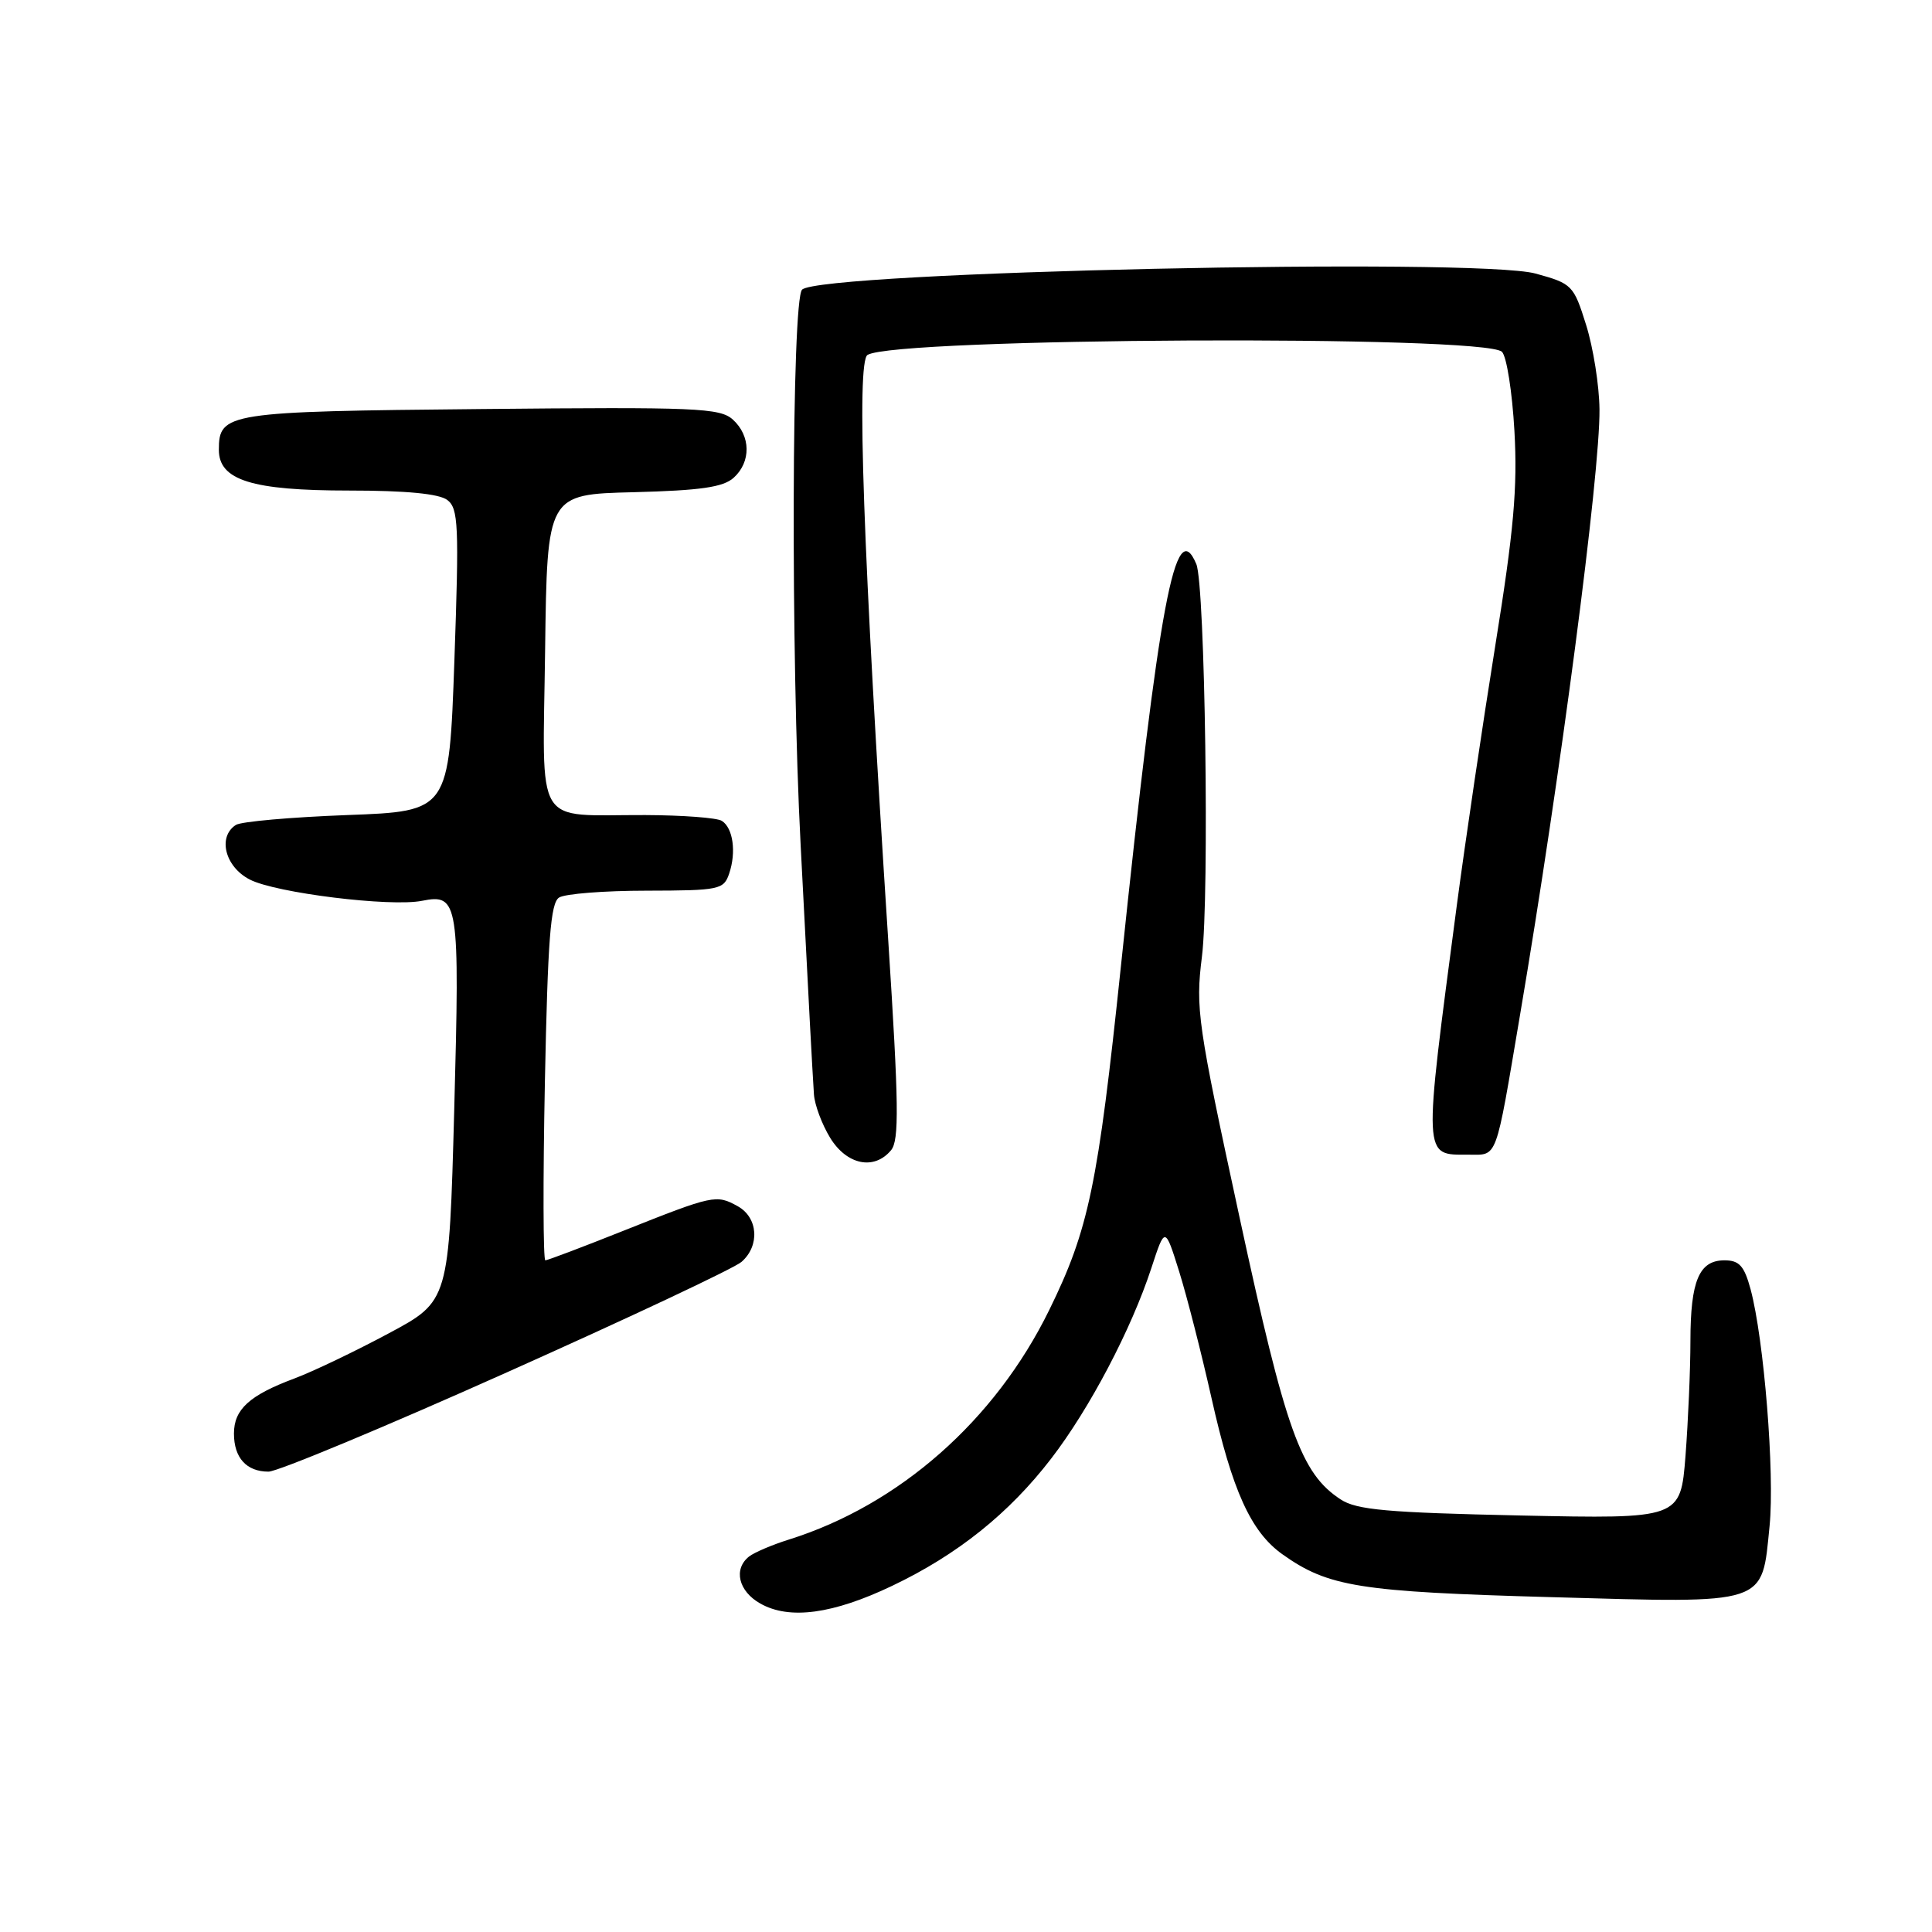 <?xml version="1.0" encoding="UTF-8" standalone="no"?>
<!DOCTYPE svg PUBLIC "-//W3C//DTD SVG 1.1//EN" "http://www.w3.org/Graphics/SVG/1.1/DTD/svg11.dtd" >
<svg xmlns="http://www.w3.org/2000/svg" xmlns:xlink="http://www.w3.org/1999/xlink" version="1.1" viewBox="0 0 256 256">
 <g >
 <path fill="currentColor"
d=" M 118.24 210.12 C 126.86 206.01 133.71 200.53 139.28 193.28 C 144.37 186.67 149.91 176.14 152.57 168.00 C 154.37 162.50 154.37 162.50 156.25 168.50 C 157.28 171.80 159.20 179.32 160.52 185.20 C 163.28 197.53 165.74 202.96 169.91 205.94 C 176.00 210.27 180.07 210.92 205.55 211.63 C 234.46 212.44 233.42 212.78 234.48 202.18 C 235.17 195.22 233.74 177.46 231.96 170.83 C 231.12 167.73 230.46 167.00 228.50 167.00 C 225.14 167.00 224.00 169.70 223.99 177.68 C 223.99 181.43 223.69 188.27 223.34 192.88 C 222.68 201.26 222.68 201.26 201.44 200.81 C 183.81 200.43 179.75 200.07 177.64 198.68 C 172.37 195.23 170.37 189.64 164.24 161.28 C 158.68 135.59 158.40 133.66 159.26 126.78 C 160.27 118.72 159.68 77.51 158.52 74.75 C 155.75 68.15 153.61 79.53 148.53 128.00 C 145.48 157.09 144.27 162.91 139.02 173.60 C 131.85 188.23 119.13 199.43 104.50 204.01 C 102.30 204.70 99.94 205.71 99.25 206.25 C 97.15 207.92 97.85 210.85 100.75 212.48 C 104.61 214.66 110.37 213.88 118.24 210.12 Z  M 67.13 181.86 C 83.28 174.64 97.29 168.05 98.25 167.21 C 100.71 165.07 100.46 161.33 97.75 159.83 C 94.91 158.26 94.55 158.33 82.64 163.07 C 77.22 165.23 72.55 167.00 72.26 167.00 C 71.97 167.00 71.94 156.39 72.20 143.41 C 72.58 124.54 72.95 119.64 74.08 118.93 C 74.86 118.43 80.08 118.02 85.68 118.02 C 95.34 118.00 95.90 117.88 96.62 115.75 C 97.58 112.91 97.14 109.72 95.65 108.77 C 95.02 108.36 90.45 108.02 85.50 108.00 C 70.57 107.95 71.92 110.17 72.23 86.13 C 72.50 65.50 72.50 65.50 83.96 65.22 C 92.83 64.99 95.82 64.56 97.21 63.31 C 99.54 61.21 99.49 57.76 97.11 55.60 C 95.40 54.05 92.29 53.92 63.76 54.20 C 30.05 54.52 29.00 54.68 29.00 59.60 C 29.00 63.63 33.36 65.00 46.26 65.00 C 53.80 65.00 58.17 65.42 59.27 66.25 C 60.74 67.37 60.84 69.57 60.21 87.50 C 59.50 107.50 59.50 107.50 46.00 108.00 C 38.58 108.28 31.94 108.86 31.25 109.31 C 28.81 110.89 29.82 114.86 33.09 116.54 C 36.52 118.32 51.75 120.20 55.93 119.36 C 60.76 118.40 60.93 119.46 60.19 146.97 C 59.50 172.40 59.50 172.40 51.50 176.68 C 47.10 179.04 41.48 181.73 39.00 182.66 C 33.05 184.88 31.00 186.75 31.00 189.95 C 31.00 193.17 32.66 195.00 35.58 195.00 C 36.78 195.00 50.98 189.09 67.13 181.86 Z  M 118.07 152.41 C 119.16 151.10 119.10 146.34 117.70 124.66 C 114.36 73.14 113.47 47.95 114.95 47.03 C 118.65 44.74 196.77 44.36 199.02 46.62 C 199.64 47.24 200.38 51.96 200.67 57.12 C 201.09 64.63 200.59 70.28 198.14 85.50 C 196.46 95.95 194.16 111.47 193.03 120.00 C 188.56 153.88 188.52 153.00 194.56 153.00 C 198.49 153.00 198.10 154.06 201.41 134.50 C 206.74 103.11 212.03 62.74 211.94 54.24 C 211.91 51.08 211.11 46.05 210.17 43.06 C 208.52 37.79 208.32 37.58 203.48 36.25 C 195.67 34.10 108.66 36.01 106.28 38.38 C 104.90 39.76 104.77 86.72 106.09 112.00 C 107.34 136.23 107.55 140.13 107.85 145.00 C 107.94 146.38 108.90 148.96 109.99 150.75 C 112.19 154.36 115.83 155.11 118.07 152.41 Z "/>
</g>
</svg>
